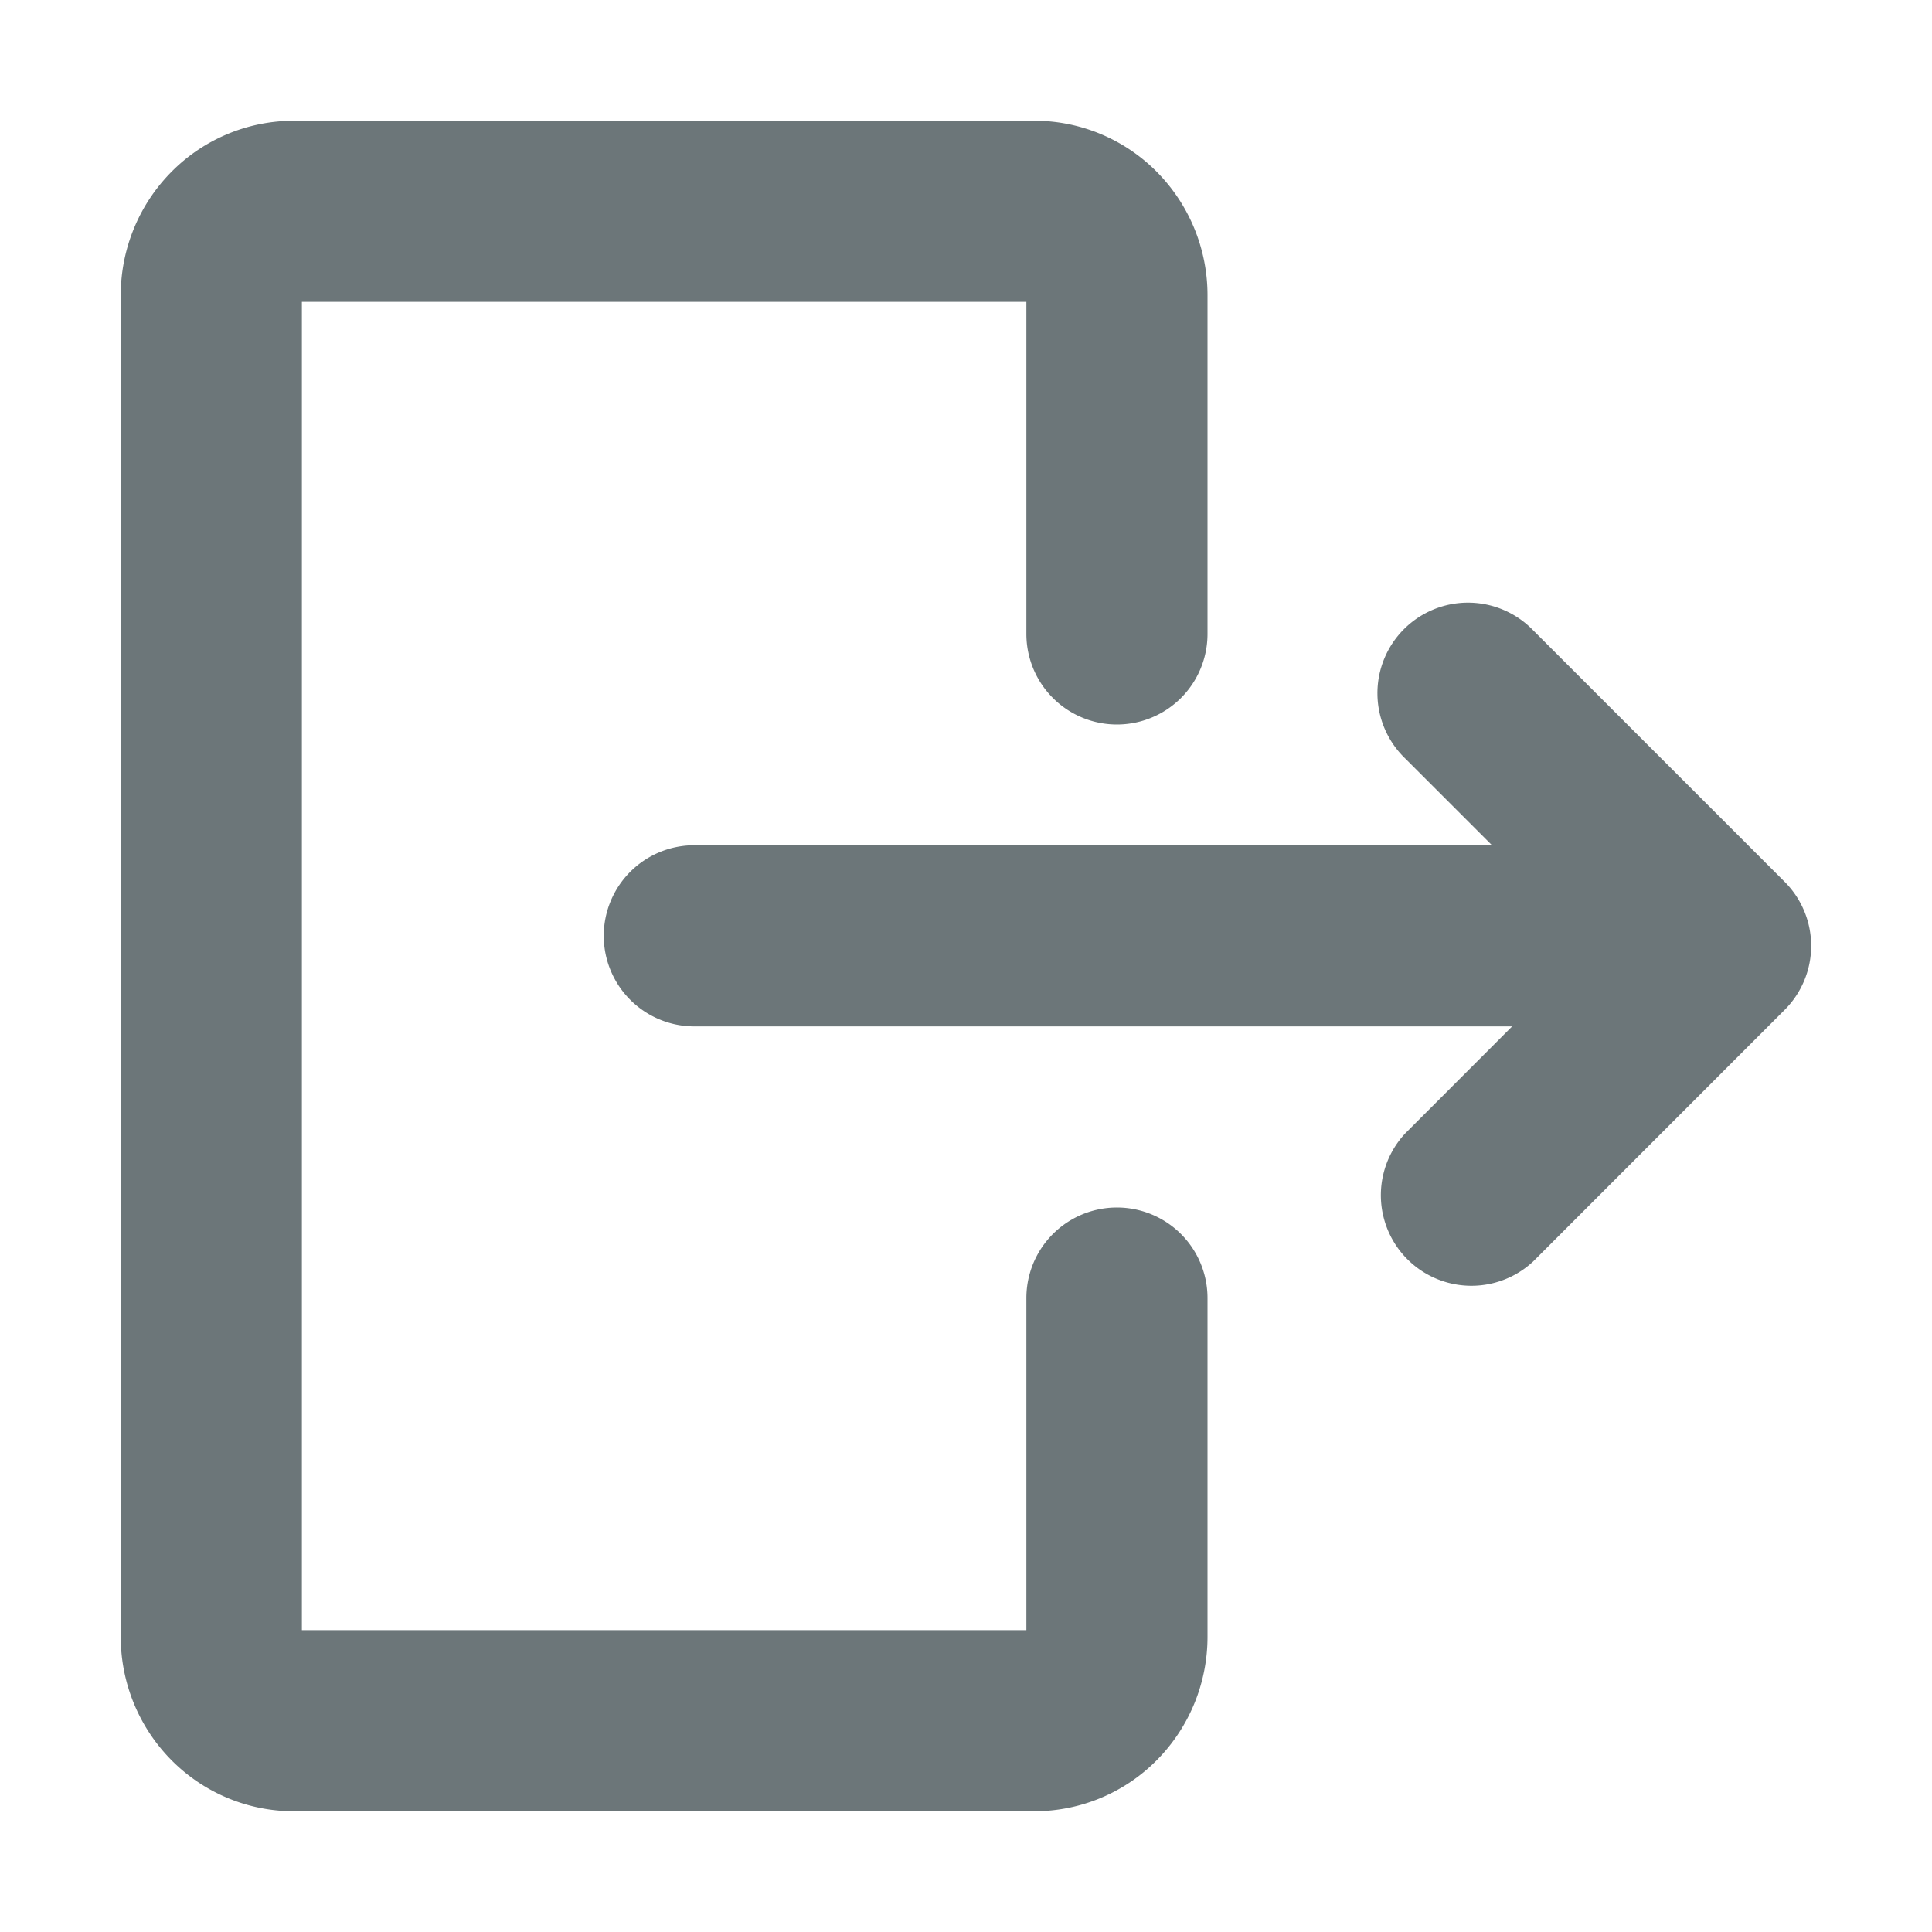 <svg xmlns="http://www.w3.org/2000/svg" width="16" height="16" fill="none" viewBox="0 0 16 16">
  <path fill="#6C7679" d="M2.5 2.5v11h6v-2.75a.75.75 0 0 1 1.5 0v2.806c0 .378-.148.744-.415 1.016A1.425 1.425 0 0 1 8.568 15H2.432c-.384 0-.75-.156-1.017-.428A1.451 1.451 0 0 1 1 13.556V2.444c0-.378.148-.744.415-1.016A1.426 1.426 0 0 1 2.432 1h6.136c.384 0 .75.156 1.017.428.267.272.415.638.415 1.016V5.25a.75.75 0 0 1-1.5 0V2.5h-6Z"/>
  <path fill="#6C7679" d="M5 7.75A.75.75 0 0 1 5.75 7h6.606l-.72-.72a.75.75 0 1 1 1.061-1.06l2.083 2.083a.75.75 0 0 1 0 1.06l-2.083 2.084a.75.75 0 0 1-1.06-1.06l.886-.887H5.75A.75.75 0 0 1 5 7.75Z"/>
</svg>
